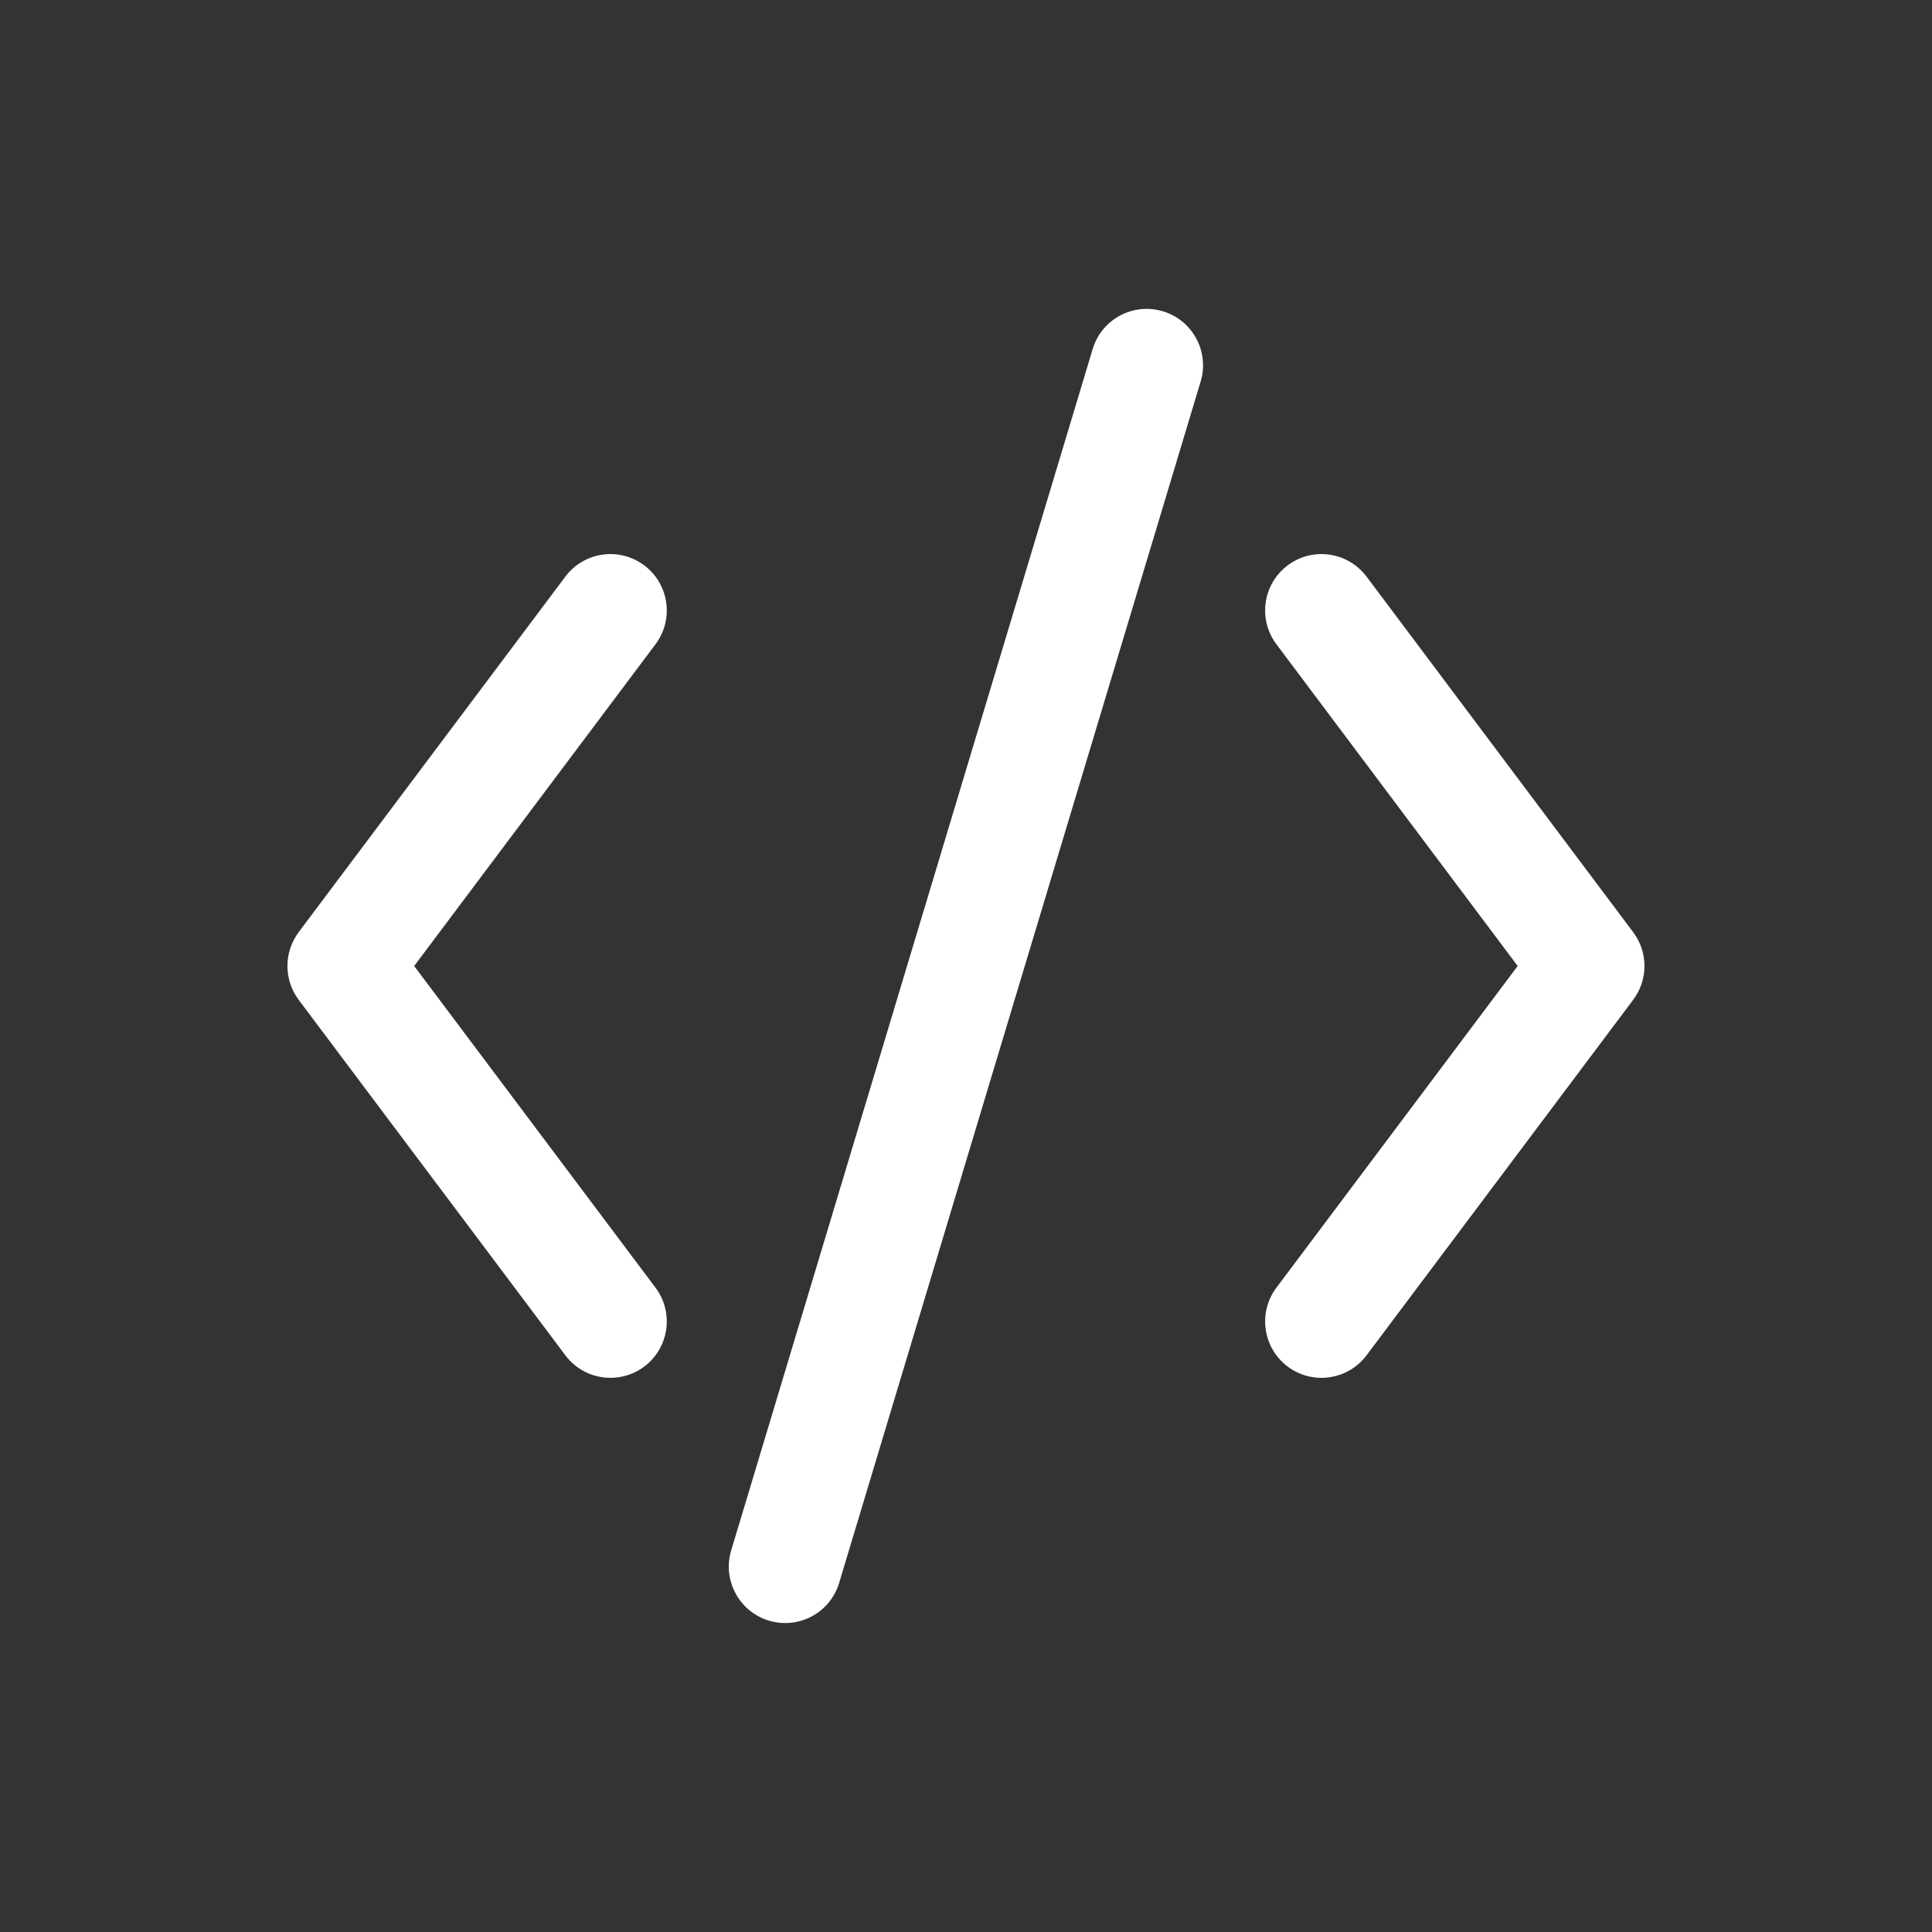 <svg width="24" height="24" viewBox="0 0 24 24" fill="none" xmlns="http://www.w3.org/2000/svg">
<rect x="0" y="0" width="24" height="24" fill="#333333" stroke="none"/>
<path fill-rule="evenodd" clip-rule="evenodd" d="M14.446 3.867C14.816 3.978 15.026 4.369 14.915 4.739L10.424 19.664C10.313 20.034 9.922 20.244 9.552 20.132C9.182 20.021 8.972 19.63 9.083 19.26L13.574 4.335C13.685 3.965 14.076 3.755 14.446 3.867Z" fill="white"/>
<path fill-rule="evenodd" clip-rule="evenodd" d="M8.003 7.023C8.312 7.255 8.375 7.694 8.143 8.003L5.145 12L8.143 15.996C8.375 16.305 8.312 16.744 8.003 16.976C7.693 17.208 7.255 17.145 7.023 16.836L3.71 12.42C3.524 12.171 3.524 11.829 3.71 11.58L7.023 7.163C7.255 6.854 7.693 6.791 8.003 7.023Z" fill="white"/>
<path fill-rule="evenodd" clip-rule="evenodd" d="M15.996 7.023C16.305 6.791 16.744 6.854 16.976 7.163L20.288 11.58C20.475 11.829 20.475 12.171 20.288 12.42L16.976 16.836C16.744 17.145 16.305 17.208 15.996 16.976C15.687 16.744 15.624 16.305 15.856 15.996L18.853 12L15.856 8.003C15.624 7.694 15.687 7.255 15.996 7.023Z" fill="white"/>
</svg>
